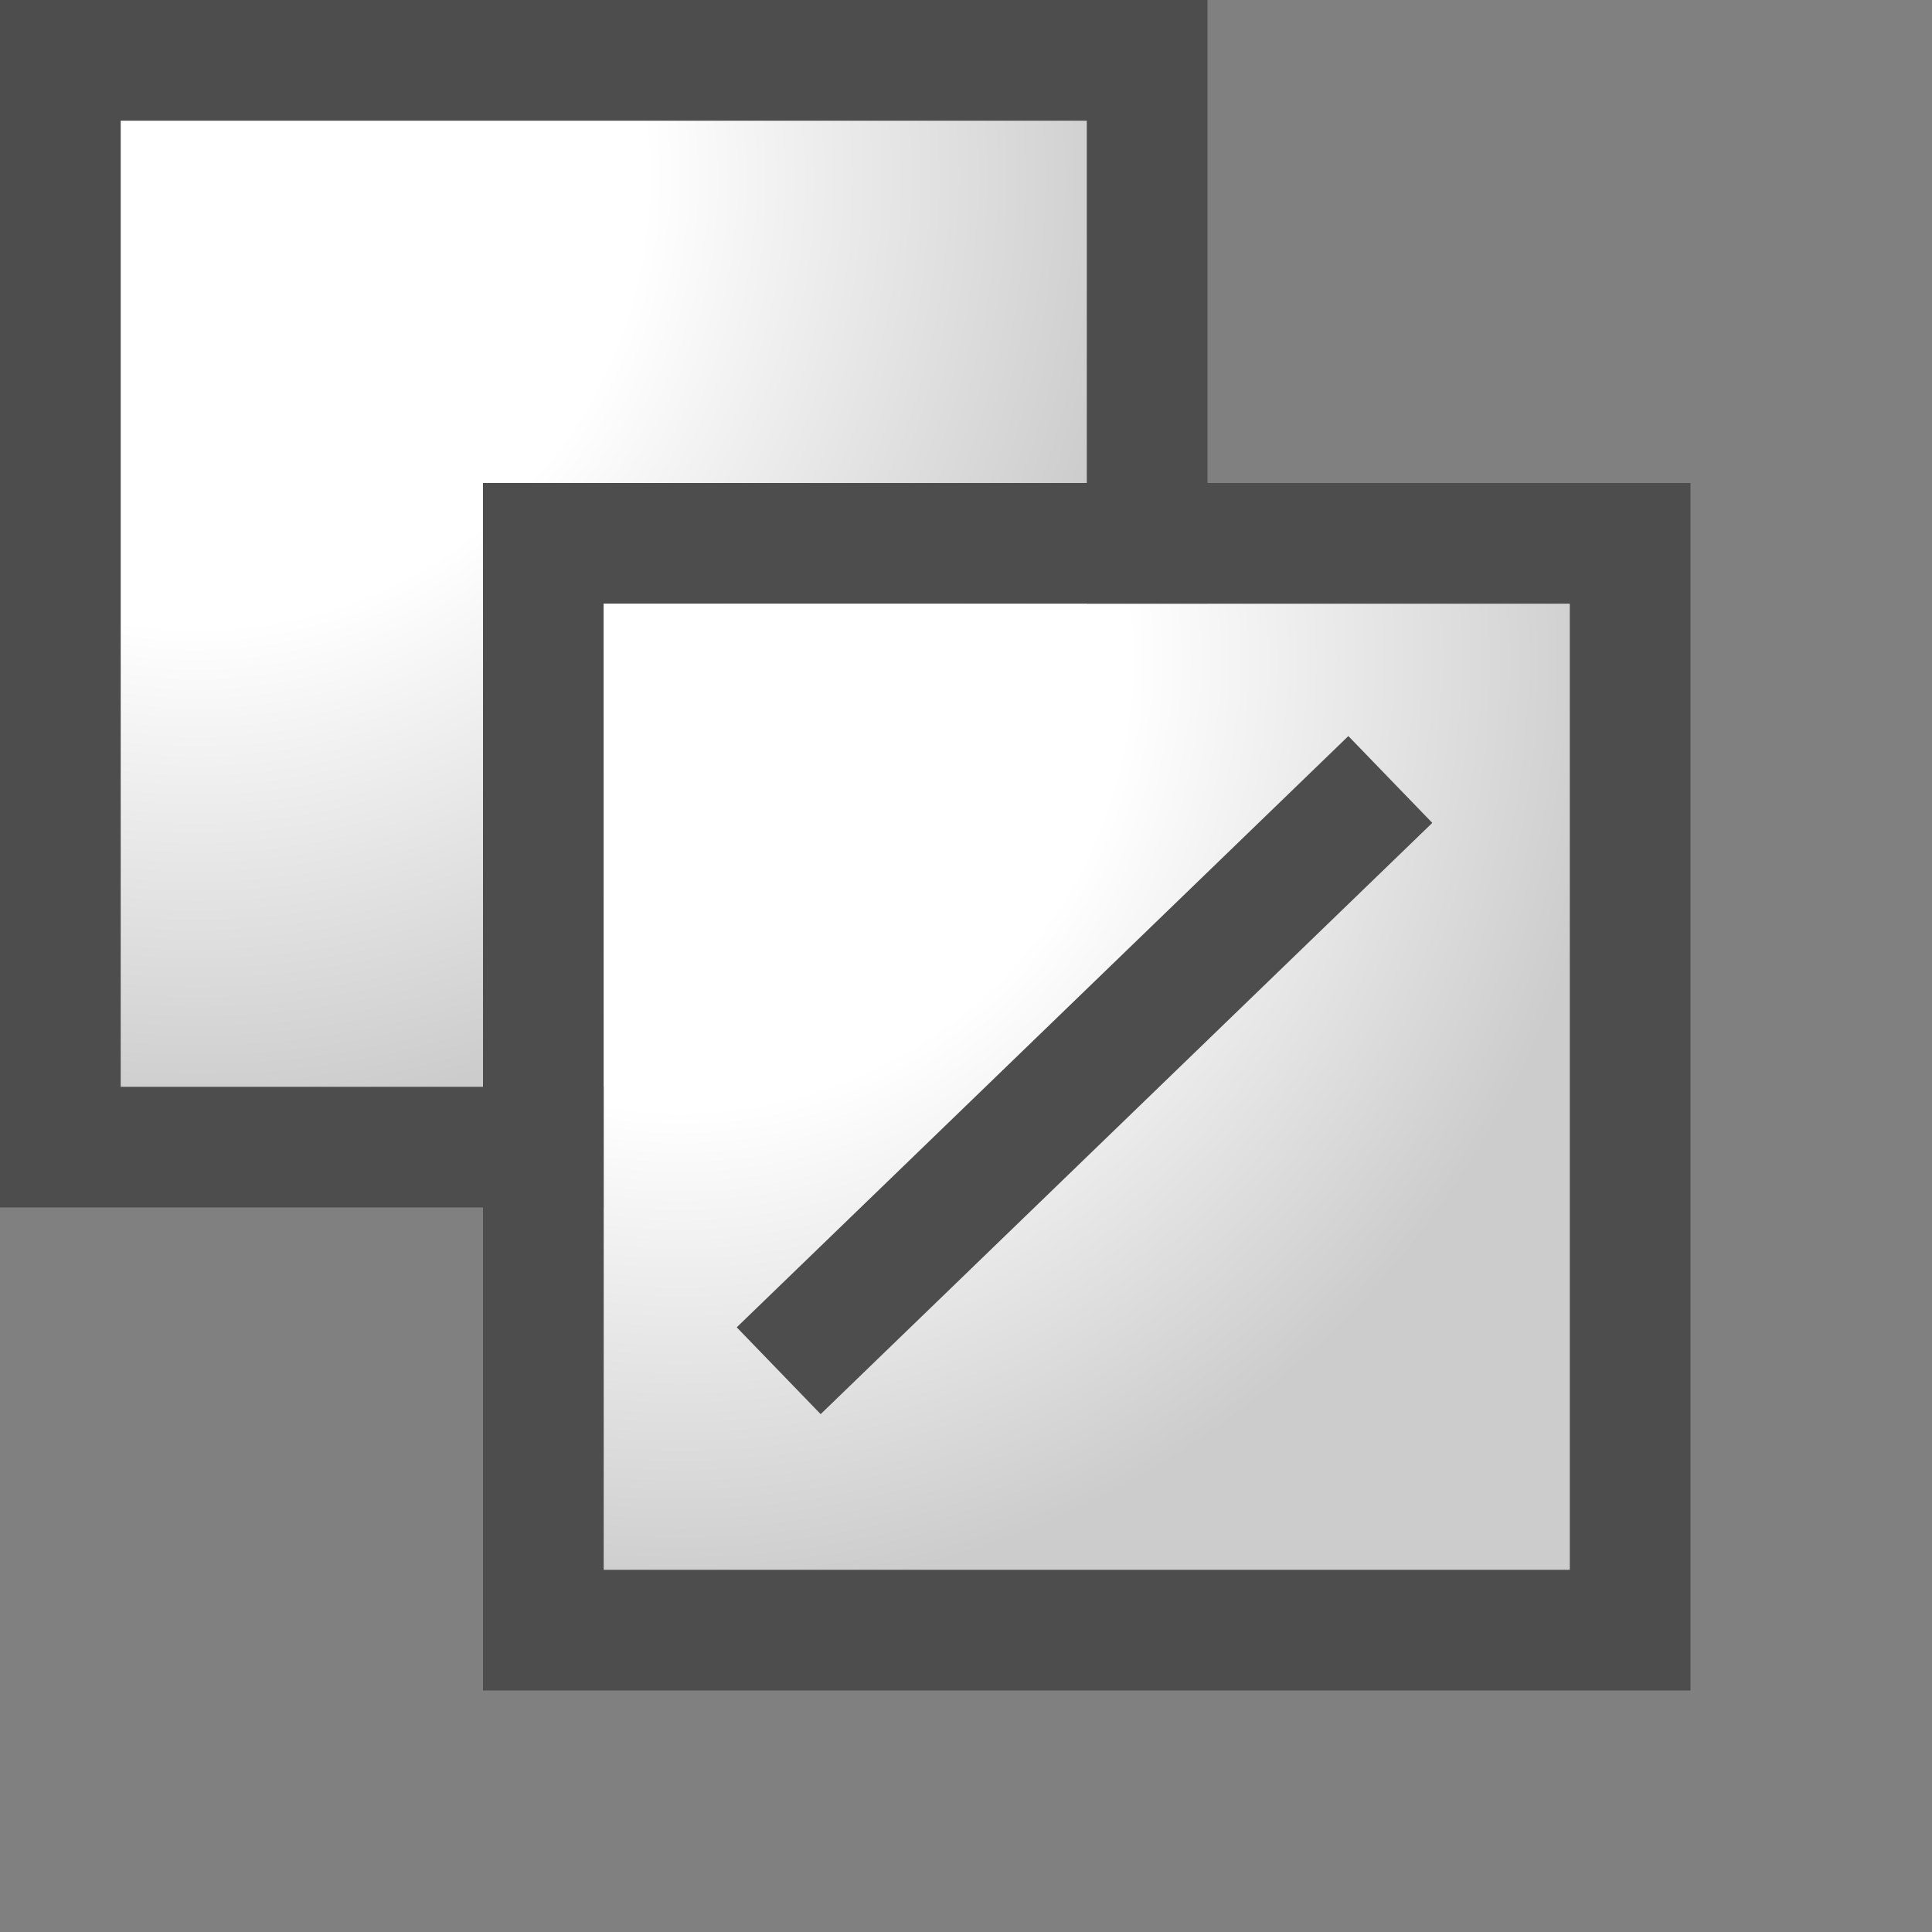 <svg xmlns="http://www.w3.org/2000/svg" xmlns:xlink="http://www.w3.org/1999/xlink" width="16" height="16" viewBox="0 0 16 16">
<rect x="0" y="0" width="16" height="16" fill="#808080" stroke="none"/>
<!-- Copyright 2020 The MathWorks, Inc. -->
  <defs>
    <radialGradient id="radial-gradient" cx="0.083" cy="0.063" r="1.227" gradientUnits="objectBoundingBox">
      <stop offset="0.375" stop-color="#fff"/>
      <stop offset="0.786" stop-color="#ccc"/>
    </radialGradient>
    <clipPath id="clip-Icon_simcodegen6">
      <rect width="16" height="16"/>
    </clipPath>
  </defs>
  <g id="Icon_simcodegen6" clip-path="url(#clip-Icon_simcodegen6)">
    <g id="Group_143" data-name="Group 143">
      <g id="variant_expr_mode">
        <path id="Path_54" data-name="Path 54" d="M9,1V9H1V1H9m1-1H0V10H10V0Z" fill="#4d4d4d"/>
        <rect id="Rectangle_257" data-name="Rectangle 257" width="8" height="8" transform="translate(1 1)" fill="url(#radial-gradient)"/>
        <path id="Path_55" data-name="Path 55" d="M13,5v8H5V5h8m1-1H4V14H14V4Z" fill="#4d4d4d"/>
        <rect id="Rectangle_258" data-name="Rectangle 258" width="8" height="8" transform="translate(5 5)" fill="url(#radial-gradient)"/>
      </g>
      <path id="Path_60" data-name="Path 60" d="M1209.962-168.3l4.038-5.773" transform="translate(-1213.396 -54.312) rotate(11)" fill="none" stroke="#4d4d4d" stroke-width="1"/>
    </g>
  </g>
</svg>
